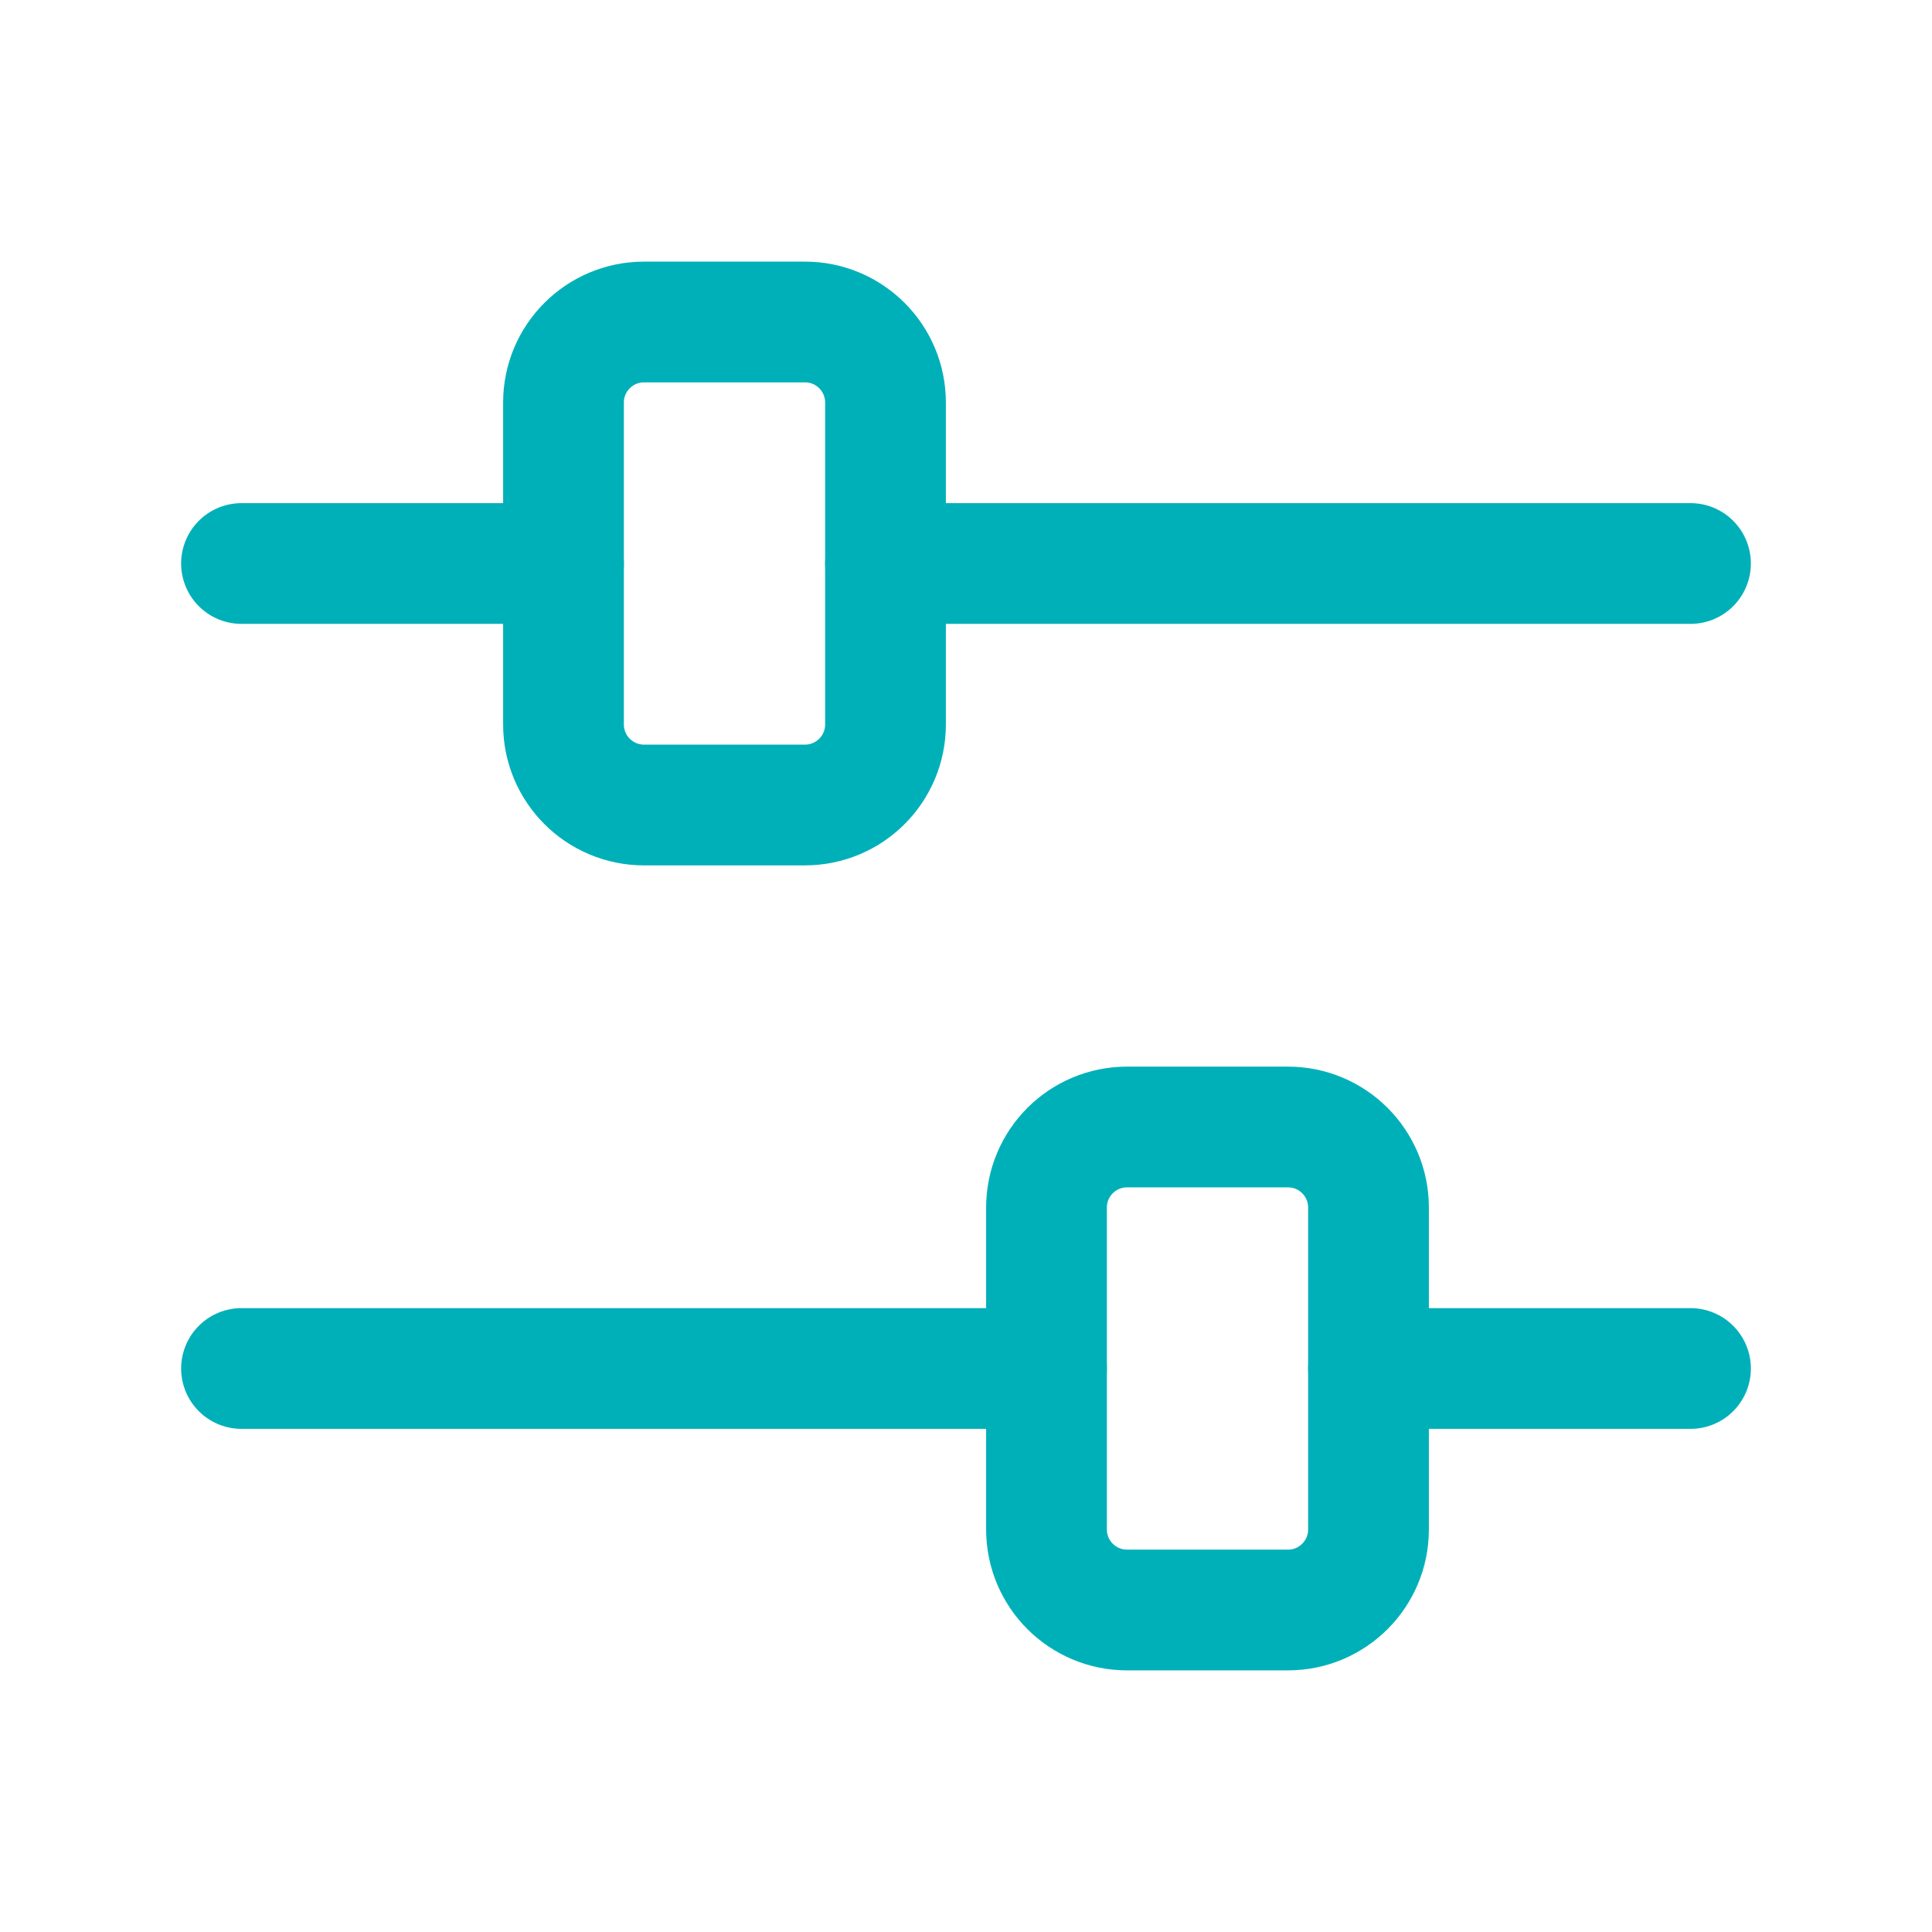 <svg width="24" height="24" viewBox="0 0 24 24" fill="none" xmlns="http://www.w3.org/2000/svg">
    <path fill-rule="evenodd" clip-rule="evenodd" d="M14 14H16C16.552 14 17 14.448 17 15V19C17 19.552 16.552 20 16 20H14C13.448 20 13 19.552 13 19V15C13 14.448 13.448 14 14 14Z" stroke="#00B0B9" stroke-width="1.5" stroke-linecap="round" stroke-linejoin="round"/>
    <path d="M21 17H17" stroke="#00B0B9" stroke-width="1.5" stroke-linecap="round" stroke-linejoin="round"/>
    <path d="M13 17H3" stroke="#00B0B9" stroke-width="1.5" stroke-linecap="round" stroke-linejoin="round"/>
    <path fill-rule="evenodd" clip-rule="evenodd" d="M10 10H8C7.448 10 7 9.552 7 9V5C7 4.448 7.448 4 8 4H10C10.552 4 11 4.448 11 5V9C11 9.552 10.552 10 10 10Z" stroke="#00B0B9" stroke-width="1.5" stroke-linecap="round" stroke-linejoin="round"/>
    <path d="M3 7H7" stroke="#00B0B9" stroke-width="1.5" stroke-linecap="round" stroke-linejoin="round"/>
    <path d="M11 7H21" stroke="#00B0B9" stroke-width="1.5" stroke-linecap="round" stroke-linejoin="round"/>
    </svg>
    